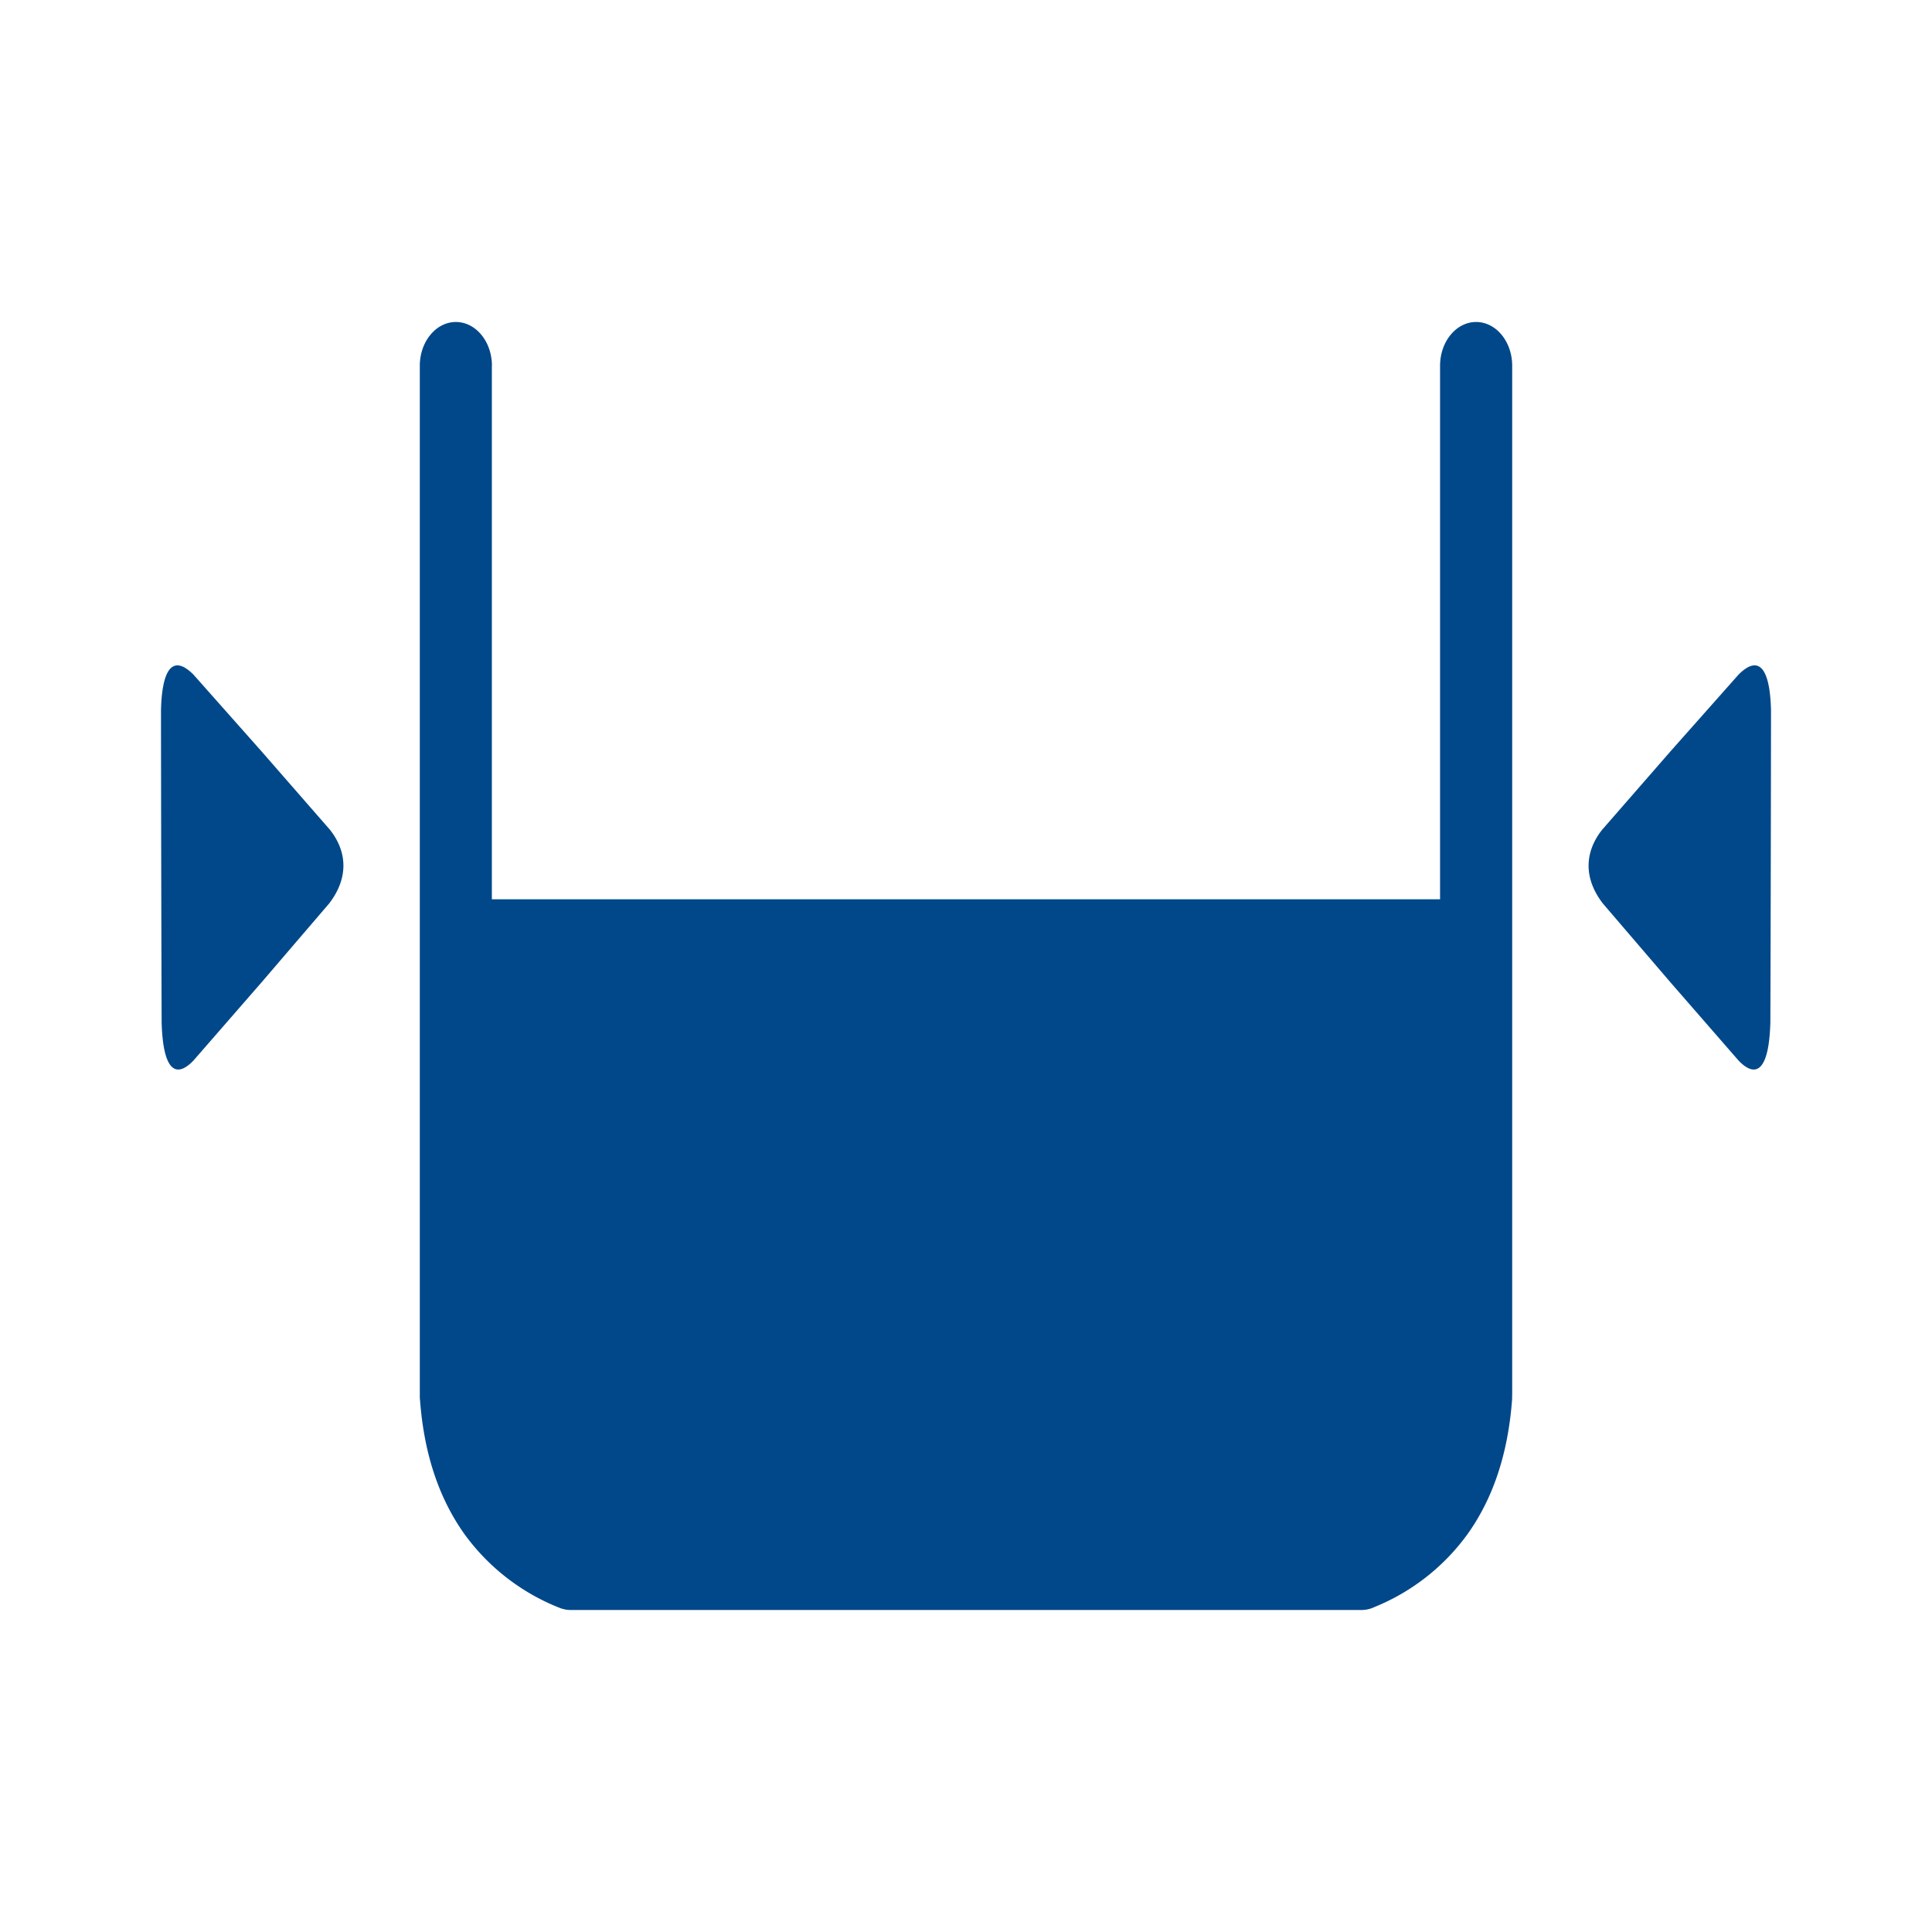 <svg fill="none" xmlns="http://www.w3.org/2000/svg" viewBox="0 0 24 24">
  <defs/>
  <path fill-rule="evenodd" clip-rule="evenodd" d="M6.111 4.544c0-.3-.2-.544-.448-.544-.247 0-.448.244-.448.544v12.788c0 .022 0 .044.003.065.052.687.246 1.23.55 1.658a2.67 2.67 0 001.175.915c.048.02.098.03.146.03h9.822a.38.38 0 00.166-.038 2.66 2.66 0 001.155-.907c.307-.431.501-.98.552-1.675v-.048h.001V4.544c0-.3-.2-.544-.448-.544s-.448.244-.448.544v6.627H6.11V4.544zm-4.103 8.16c.016.56.16.712.393.473l.849-.975.84-.98c.236-.308.23-.632.01-.913l-.85-.974-.847-.955c-.252-.252-.39-.08-.403.44 0 .7.005 3.2.008 3.884zm19.984 0c-.016.56-.16.712-.393.473l-.849-.975-.84-.98c-.236-.308-.23-.632-.009-.913l.849-.974.847-.955c.252-.252.39-.08.403.44 0 .7-.005 3.2-.008 3.884z" fill="#01488A"/>
</svg>
